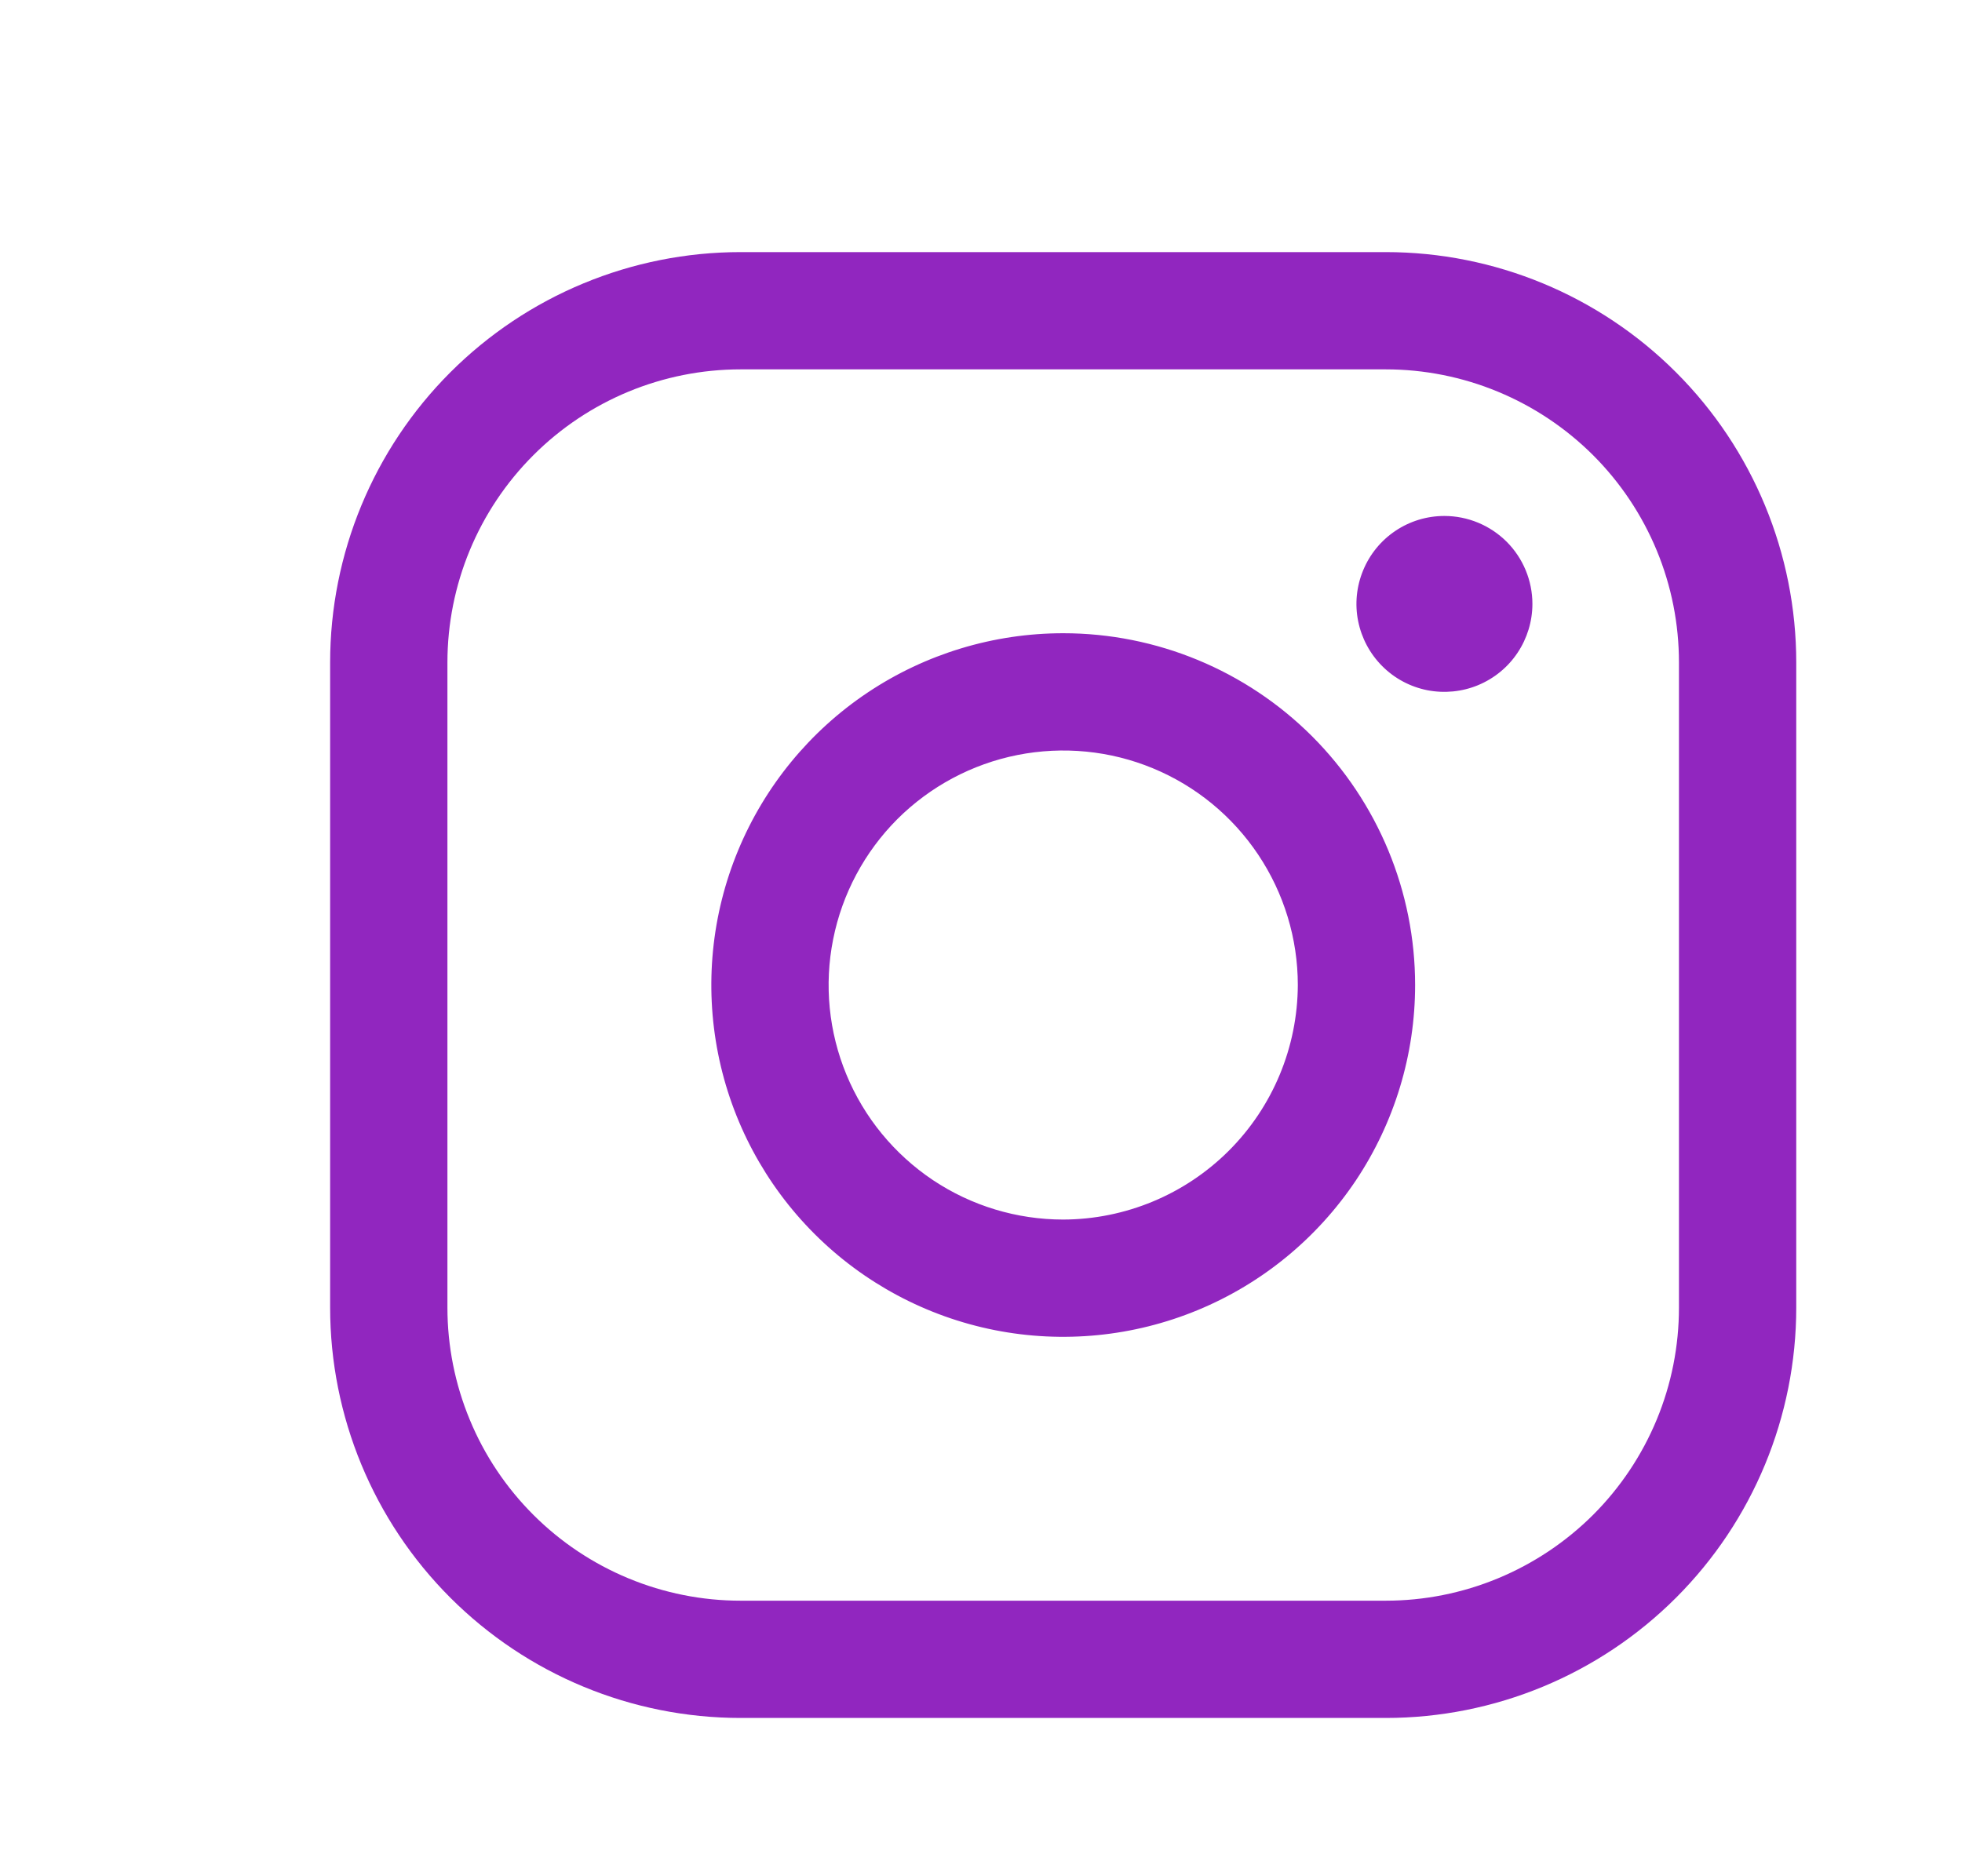 <svg width="23" height="22" viewBox="0 0 23 22" fill="none" xmlns="http://www.w3.org/2000/svg">
<g clip-path="url(#clip0_184_8)">
<g filter="url(#filter0_d_184_8)">
<path d="M11.914 6.875C11.098 6.875 10.3 7.117 9.622 7.57C8.944 8.023 8.415 8.668 8.103 9.421C7.79 10.175 7.709 11.005 7.868 11.805C8.027 12.605 8.42 13.34 8.997 13.917C9.574 14.494 10.309 14.887 11.109 15.046C11.909 15.205 12.739 15.123 13.492 14.811C14.246 14.499 14.89 13.97 15.344 13.292C15.797 12.613 16.039 11.816 16.039 11C16.039 9.906 15.604 8.857 14.831 8.083C14.057 7.31 13.008 6.875 11.914 6.875ZM11.914 13.75C11.37 13.75 10.838 13.589 10.386 13.287C9.934 12.984 9.581 12.555 9.373 12.052C9.165 11.55 9.11 10.997 9.217 10.463C9.323 9.93 9.585 9.44 9.969 9.055C10.354 8.671 10.844 8.409 11.377 8.303C11.911 8.197 12.464 8.251 12.966 8.459C13.469 8.667 13.898 9.02 14.2 9.472C14.502 9.924 14.664 10.456 14.664 11C14.661 11.729 14.371 12.427 13.856 12.942C13.341 13.457 12.642 13.748 11.914 13.75ZM15.695 2.406H8.132C6.856 2.406 5.632 2.913 4.729 3.816C3.827 4.718 3.32 5.942 3.32 7.219V14.781C3.32 16.058 3.827 17.282 4.729 18.184C5.632 19.087 6.856 19.594 8.132 19.594H15.695C16.971 19.594 18.195 19.087 19.098 18.184C20 17.282 20.507 16.058 20.507 14.781V7.219C20.507 5.942 20 4.718 19.098 3.816C18.195 2.913 16.971 2.406 15.695 2.406ZM19.132 14.781C19.132 15.233 19.044 15.68 18.871 16.097C18.698 16.514 18.445 16.893 18.126 17.212C17.806 17.531 17.427 17.784 17.01 17.957C16.593 18.13 16.146 18.219 15.695 18.219H8.132C7.681 18.219 7.234 18.13 6.817 17.957C6.4 17.784 6.021 17.531 5.702 17.212C5.383 16.893 5.129 16.514 4.957 16.097C4.784 15.68 4.695 15.233 4.695 14.781V7.219C4.695 6.307 5.057 5.433 5.702 4.788C6.346 4.143 7.221 3.781 8.132 3.781H15.695C16.146 3.781 16.593 3.87 17.01 4.043C17.427 4.216 17.806 4.469 18.126 4.788C18.445 5.107 18.698 5.486 18.871 5.903C19.044 6.32 19.132 6.767 19.132 7.219V14.781ZM17.414 6.531C17.414 6.735 17.353 6.935 17.24 7.104C17.127 7.274 16.965 7.406 16.777 7.484C16.589 7.562 16.381 7.582 16.181 7.543C15.981 7.503 15.797 7.405 15.653 7.26C15.509 7.116 15.411 6.932 15.371 6.732C15.331 6.532 15.352 6.325 15.43 6.137C15.508 5.948 15.64 5.787 15.809 5.674C15.979 5.56 16.178 5.5 16.382 5.5C16.656 5.5 16.918 5.609 17.112 5.802C17.305 5.995 17.414 6.258 17.414 6.531Z" fill="#9126BF"/>
</g>
</g>
<defs>
<filter id="filter0_d_184_8" x="2.77" y="1.856" width="19.387" height="19.387" filterUnits="userSpaceOnUse" color-interpolation-filters="sRGB">
<feFlood flood-opacity="0" result="BackgroundImageFix"/>
<feColorMatrix in="SourceAlpha" type="matrix" values="0 0 0 0 0 0 0 0 0 0 0 0 0 0 0 0 0 0 127 0" result="hardAlpha"/>
<feOffset dx="0.55" dy="0.55"/>
<feGaussianBlur stdDeviation="0.55"/>
<feComposite in2="hardAlpha" operator="out"/>
<feColorMatrix type="matrix" values="0 0 0 0 0 0 0 0 0 0 0 0 0 0 0 0 0 0 0.25 0"/>
<feBlend mode="normal" in2="BackgroundImageFix" result="effect1_dropShadow_184_8"/>
<feBlend mode="normal" in="SourceGraphic" in2="effect1_dropShadow_184_8" result="shape"/>
</filter>
<clipPath id="clip0_184_8">
<rect width="22" height="22" fill="white" transform="translate(0.914)"/>
</clipPath>
</defs>
</svg>
